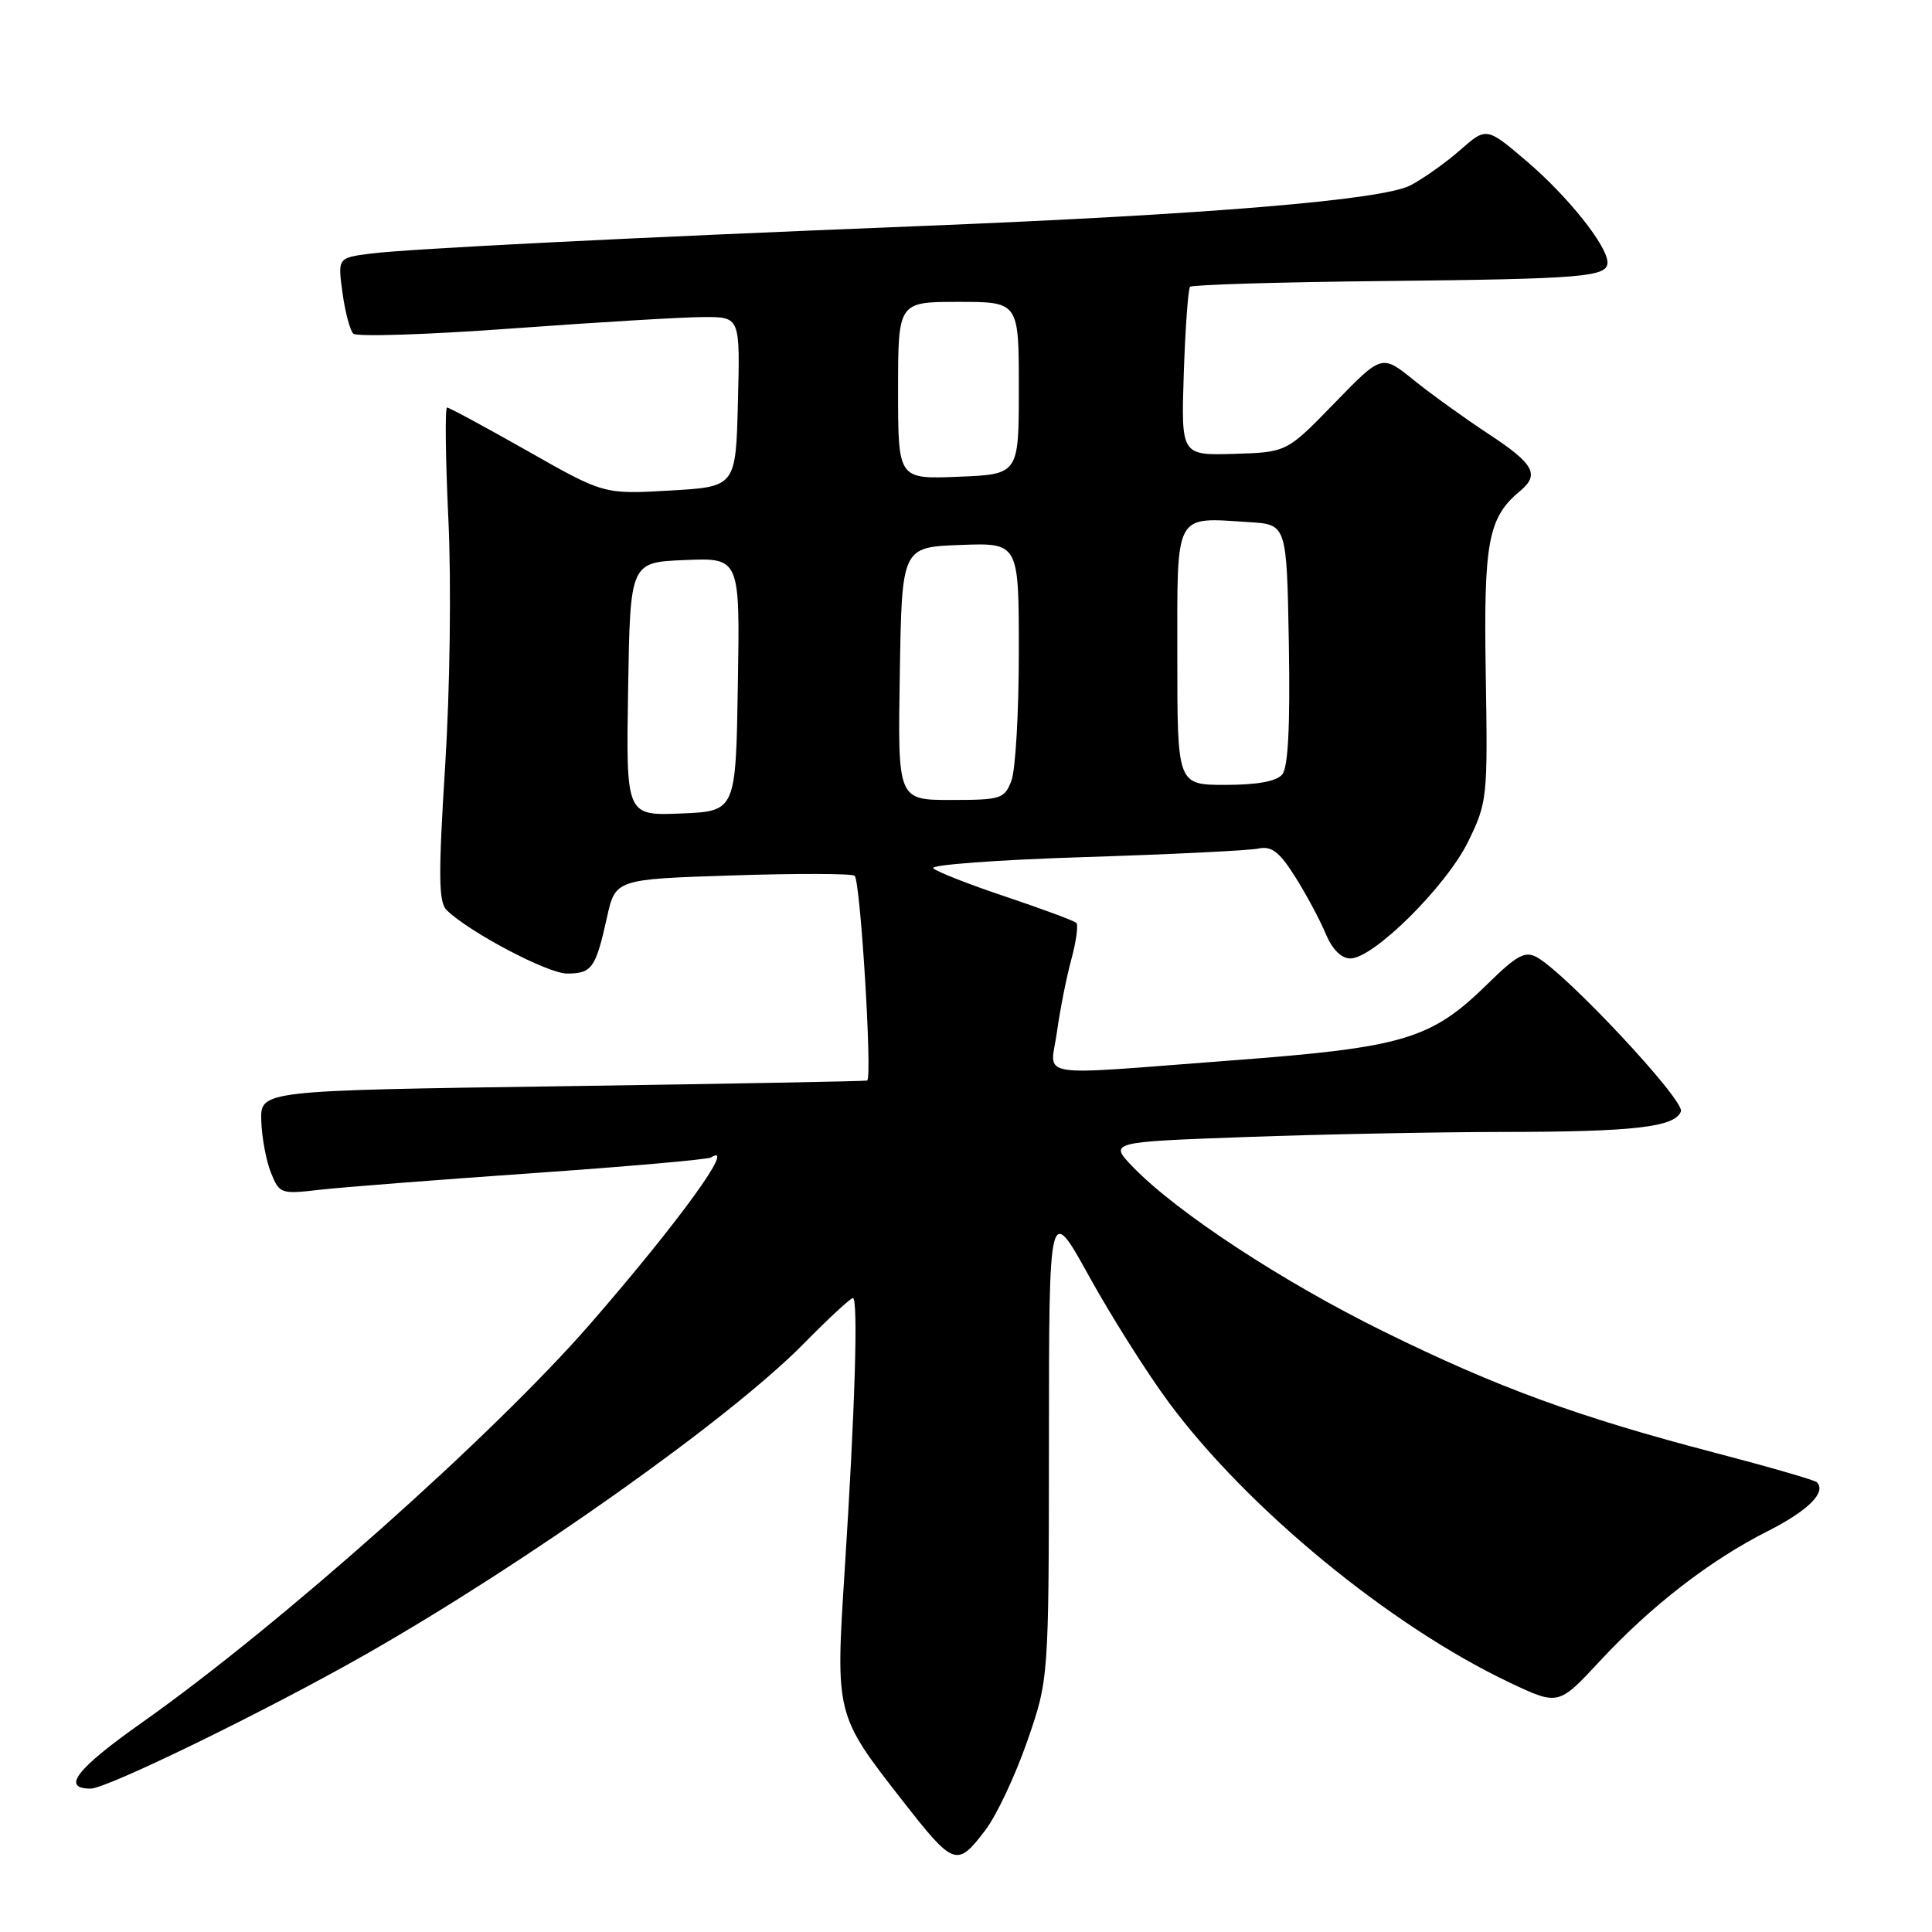 <?xml version="1.0" encoding="UTF-8" standalone="no"?>
<!DOCTYPE svg PUBLIC "-//W3C//DTD SVG 1.1//EN" "http://www.w3.org/Graphics/SVG/1.1/DTD/svg11.dtd" >
<svg xmlns="http://www.w3.org/2000/svg" xmlns:xlink="http://www.w3.org/1999/xlink" version="1.1" viewBox="0 0 256 256">
 <g >
 <path fill="currentColor"
d=" M 130.56 242.51 C 132.03 240.59 134.52 235.30 136.10 230.76 C 138.97 222.50 138.97 222.50 138.99 191.00 C 139.00 159.50 139.00 159.50 144.33 169.15 C 147.27 174.46 152.01 181.97 154.88 185.84 C 165.31 199.91 184.21 215.44 200.00 222.93 C 206.50 226.01 206.50 226.01 212.00 220.09 C 218.80 212.77 226.58 206.75 234.24 202.88 C 239.58 200.18 242.05 197.72 240.74 196.40 C 240.45 196.12 234.44 194.38 227.36 192.53 C 209.13 187.77 198.42 183.86 183.36 176.44 C 169.97 169.85 156.00 160.69 150.16 154.67 C 146.92 151.32 146.92 151.32 165.12 150.66 C 175.13 150.30 190.34 150.00 198.91 149.99 C 216.50 149.98 221.93 149.36 222.73 147.27 C 223.28 145.83 207.54 128.99 203.63 126.83 C 202.08 125.98 200.98 126.58 197.13 130.36 C 189.64 137.71 186.07 138.79 163.35 140.50 C 136.38 142.54 139.20 142.99 140.05 136.75 C 140.45 133.86 141.30 129.54 141.95 127.15 C 142.60 124.76 142.90 122.57 142.62 122.29 C 142.35 122.01 138.15 120.46 133.31 118.83 C 128.46 117.21 124.12 115.51 123.66 115.05 C 123.20 114.60 132.20 113.93 143.66 113.57 C 155.12 113.21 165.50 112.70 166.73 112.44 C 168.49 112.07 169.51 112.85 171.61 116.17 C 173.06 118.47 174.88 121.85 175.64 123.68 C 176.52 125.79 177.72 127.00 178.93 127.00 C 182.00 127.00 191.64 117.43 194.53 111.53 C 197.08 106.31 197.14 105.75 196.87 89.34 C 196.58 71.77 197.17 68.59 201.43 65.05 C 204.05 62.88 203.25 61.45 197.25 57.51 C 194.09 55.43 189.61 52.21 187.30 50.34 C 183.10 46.95 183.10 46.95 176.80 53.44 C 170.50 59.93 170.50 59.93 163.50 60.14 C 156.50 60.34 156.50 60.34 156.86 49.42 C 157.06 43.41 157.44 38.27 157.69 38.00 C 157.95 37.73 169.49 37.38 183.33 37.24 C 209.77 36.96 213.00 36.70 213.00 34.78 C 213.00 32.61 207.79 26.06 202.36 21.42 C 196.97 16.82 196.97 16.82 193.47 19.89 C 191.55 21.58 188.58 23.68 186.87 24.57 C 183.11 26.51 159.95 28.43 122.00 29.95 C 83.66 31.48 54.15 32.96 49.13 33.60 C 44.75 34.16 44.75 34.16 45.38 38.79 C 45.73 41.34 46.38 43.78 46.81 44.21 C 47.25 44.65 56.81 44.34 68.05 43.51 C 79.30 42.69 90.65 42.01 93.28 42.01 C 98.07 42.00 98.07 42.00 97.78 53.25 C 97.50 64.50 97.50 64.50 88.76 65.00 C 80.02 65.50 80.02 65.50 69.89 59.75 C 64.31 56.59 59.52 54.00 59.24 54.00 C 58.95 54.00 59.03 60.64 59.41 68.75 C 59.81 77.19 59.63 91.16 58.99 101.40 C 58.07 116.02 58.11 119.53 59.18 120.59 C 62.16 123.51 72.57 129.00 75.13 129.00 C 78.42 129.00 78.93 128.29 80.41 121.63 C 81.54 116.50 81.54 116.50 97.02 116.00 C 105.53 115.72 112.83 115.74 113.24 116.04 C 114.00 116.59 115.62 142.87 114.90 143.18 C 114.68 143.27 96.50 143.61 74.50 143.93 C 34.50 144.50 34.50 144.50 34.62 148.50 C 34.69 150.70 35.26 153.80 35.90 155.38 C 37.01 158.17 37.22 158.25 42.28 157.66 C 45.15 157.33 57.83 156.34 70.45 155.46 C 83.08 154.58 93.77 153.64 94.20 153.37 C 97.70 151.22 89.90 161.96 78.27 175.35 C 65.46 190.09 37.03 215.38 18.88 228.20 C 10.12 234.38 8.08 237.00 12.01 237.00 C 14.19 237.00 35.51 226.59 48.50 219.19 C 69.87 207.01 96.78 187.92 106.47 178.07 C 109.75 174.73 112.70 172.00 113.01 172.00 C 113.74 172.00 113.30 186.66 111.92 208.15 C 110.70 227.19 110.71 227.22 119.51 238.50 C 126.41 247.33 126.78 247.47 130.56 242.51 Z  M 83.23 91.29 C 83.50 74.50 83.50 74.50 90.77 74.21 C 98.05 73.91 98.05 73.91 97.77 90.71 C 97.50 107.50 97.50 107.50 90.23 107.79 C 82.95 108.09 82.95 108.09 83.23 91.29 Z  M 119.23 89.25 C 119.50 72.50 119.50 72.50 127.25 72.21 C 135.00 71.92 135.00 71.92 135.00 86.39 C 135.00 94.36 134.56 102.02 134.02 103.43 C 133.11 105.85 132.65 106.00 126.00 106.00 C 118.95 106.00 118.95 106.00 119.23 89.25 Z  M 156.00 87.02 C 156.00 67.63 155.51 68.55 165.57 69.19 C 170.50 69.50 170.50 69.50 170.78 85.37 C 170.96 96.22 170.69 101.67 169.90 102.62 C 169.15 103.53 166.59 104.00 162.38 104.00 C 156.00 104.00 156.00 104.00 156.00 87.02 Z  M 119.00 51.75 C 119.00 40.00 119.00 40.00 127.00 40.00 C 135.00 40.00 135.00 40.00 135.00 51.42 C 135.00 62.85 135.00 62.85 127.00 63.17 C 119.00 63.50 119.00 63.50 119.00 51.75 Z "/>
</g>
</svg>